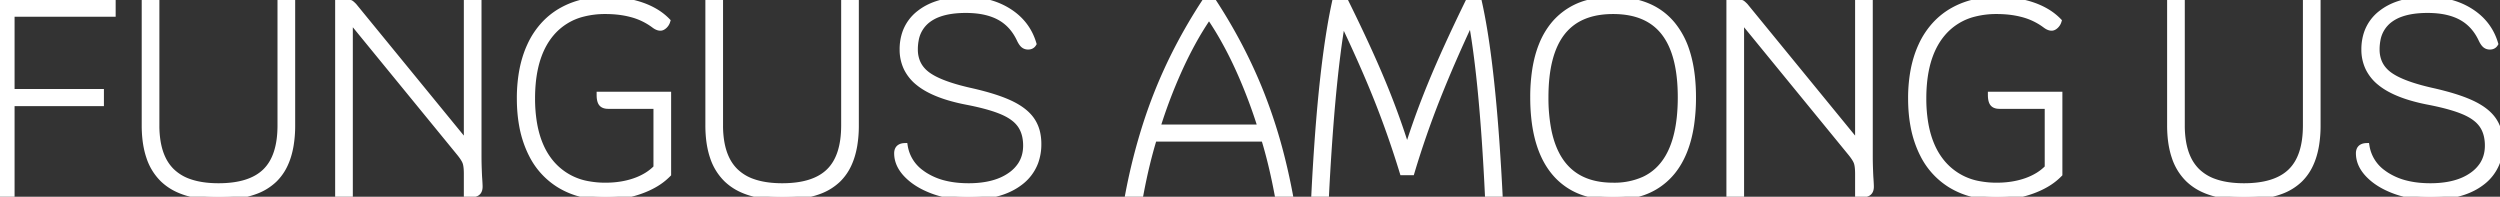 <svg width="915.001" height="72.003" viewBox="0 0 915.001 72.003" xmlns="http://www.w3.org/2000/svg"><rect x="0" y="0" width="915.001" height="72.003" fill="#333333" stroke="none"/><g id="svgGroup" stroke-linecap="round" fill-rule="evenodd" font-size="9pt" stroke="#ffffff" stroke-width="0.6mm" fill="#ffffff" style="stroke:#ffffff;stroke-width:0.6mm;fill:#ffffff"><path d="M 548.8 71.001 L 544.6 71.001 A 957.832 957.832 0 0 0 543.469 51.376 Q 542.019 30.245 539.877 15.577 A 221.752 221.752 0 0 0 538.5 7.201 Q 531.4 22.301 526.1 35.651 Q 520.8 49.001 516.6 63.001 L 513.4 63.001 Q 509.3 49.601 504.3 36.951 A 356.691 356.691 0 0 0 500.128 26.88 Q 497.736 21.331 494.885 15.148 A 679.959 679.959 0 0 0 491.3 7.501 A 287.743 287.743 0 0 0 489.463 19.983 Q 486.875 40.401 485.3 71.001 L 481.1 71.001 A 883.532 883.532 0 0 1 482.431 49.376 Q 484.168 26.121 486.861 10.119 A 199.798 199.798 0 0 1 488.6 1.001 L 492.6 1.001 A 663.575 663.575 0 0 1 498.45 13.133 Q 501.263 19.129 503.587 24.454 A 331.783 331.783 0 0 1 506.2 30.601 A 284.391 284.391 0 0 1 512.848 48.301 A 244.817 244.817 0 0 1 515 55.001 A 275.07 275.07 0 0 1 521.394 36.664 A 311.197 311.197 0 0 1 523.9 30.401 Q 529.1 17.801 537.3 1.001 L 541.3 1.001 Q 545.254 18.758 547.586 51.064 A 948.254 948.254 0 0 1 548.8 71.001 Z M 172.9 71.001 L 170.9 71.001 L 170.9 63.601 A 25.197 25.197 0 0 0 170.86 62.137 Q 170.781 60.779 170.542 59.867 A 5.602 5.602 0 0 0 170.4 59.401 A 6.246 6.246 0 0 0 170.008 58.543 Q 169.366 57.355 168 55.701 L 128 6.801 L 128 71.001 L 123.8 71.001 L 123.8 1.001 L 127.3 1.001 Q 128.1 1.001 128.45 1.251 Q 128.714 1.44 129.177 1.884 A 22.246 22.246 0 0 1 129.5 2.201 L 170.9 52.801 L 170.9 1.001 L 175.1 1.001 L 175.1 57.301 Q 175.1 59.433 175.195 62.084 A 211.298 211.298 0 0 0 175.3 64.601 A 194.586 194.586 0 0 1 175.378 65.736 Q 175.5 67.598 175.5 68.301 A 4.051 4.051 0 0 1 175.376 69.354 Q 175.007 70.721 173.545 70.954 A 4.109 4.109 0 0 1 172.9 71.001 Z M 682.1 71.001 L 680.1 71.001 L 680.1 63.601 A 25.197 25.197 0 0 0 680.06 62.137 Q 679.981 60.779 679.742 59.867 A 5.602 5.602 0 0 0 679.6 59.401 A 6.246 6.246 0 0 0 679.208 58.543 Q 678.566 57.355 677.2 55.701 L 637.2 6.801 L 637.2 71.001 L 633 71.001 L 633 1.001 L 636.5 1.001 Q 637.3 1.001 637.65 1.251 Q 637.914 1.44 638.377 1.884 A 22.246 22.246 0 0 1 638.7 2.201 L 680.1 52.801 L 680.1 1.001 L 684.3 1.001 L 684.3 57.301 Q 684.3 59.433 684.395 62.084 A 211.298 211.298 0 0 0 684.5 64.601 A 194.586 194.586 0 0 1 684.578 65.736 Q 684.7 67.598 684.7 68.301 A 4.051 4.051 0 0 1 684.576 69.354 Q 684.207 70.721 682.745 70.954 A 4.109 4.109 0 0 1 682.1 71.001 Z M 219.5 34.701 L 244.5 34.701 L 244.5 63.701 A 22.524 22.524 0 0 1 239.642 67.44 Q 237.393 68.747 234.661 69.748 A 35.753 35.753 0 0 1 234.65 69.751 Q 228.5 72.001 221.8 72.001 A 37.528 37.528 0 0 1 213.473 71.119 A 28.694 28.694 0 0 1 204.9 67.701 A 27.309 27.309 0 0 1 194.688 56.605 A 33.436 33.436 0 0 1 194.05 55.301 A 38.915 38.915 0 0 1 191.124 45.82 Q 190.355 41.555 190.304 36.696 A 66.042 66.042 0 0 1 190.3 36.001 A 56.111 56.111 0 0 1 191.005 26.872 Q 191.926 21.289 194.05 16.701 A 29.186 29.186 0 0 1 199.684 8.422 A 26.568 26.568 0 0 1 204.9 4.301 A 29.324 29.324 0 0 1 215.382 0.51 A 39.032 39.032 0 0 1 221.8 0.001 Q 229.1 0.001 234.85 2.001 A 27.189 27.189 0 0 1 239.916 4.338 A 21.021 21.021 0 0 1 244.2 7.701 Q 243.9 8.701 243.15 9.401 A 3.525 3.525 0 0 1 242.709 9.755 Q 242.455 9.926 242.206 10.012 A 1.533 1.533 0 0 1 241.7 10.101 A 2.657 2.657 0 0 1 240.821 9.941 Q 240.194 9.722 239.5 9.201 A 24.047 24.047 0 0 0 230.776 5.069 Q 227.407 4.202 223.455 4.039 A 45.117 45.117 0 0 0 221.6 4.001 A 32.482 32.482 0 0 0 213.377 4.982 A 22.206 22.206 0 0 0 201.65 12.301 Q 195.998 19.051 194.942 30.497 A 59.985 59.985 0 0 0 194.7 36.001 A 54.355 54.355 0 0 0 195.418 45.139 Q 196.252 50.018 198.052 53.915 A 25.512 25.512 0 0 0 201.7 59.701 A 22.77 22.77 0 0 0 215.474 67.475 A 33.978 33.978 0 0 0 221.6 68.001 Q 227.5 68.001 232.35 66.301 A 22.575 22.575 0 0 0 236.886 64.15 A 18.128 18.128 0 0 0 240.3 61.401 L 240.3 38.701 L 222.6 38.701 A 5.041 5.041 0 0 1 221.745 38.634 Q 221.292 38.556 220.939 38.387 A 2.033 2.033 0 0 1 220.2 37.801 Q 219.597 37.026 219.513 35.287 A 12.203 12.203 0 0 1 219.5 34.701 Z M 728.7 34.701 L 753.7 34.701 L 753.7 63.701 A 22.524 22.524 0 0 1 748.842 67.44 Q 746.593 68.747 743.861 69.748 A 35.753 35.753 0 0 1 743.85 69.751 Q 737.7 72.001 731 72.001 A 37.528 37.528 0 0 1 722.673 71.119 A 28.694 28.694 0 0 1 714.1 67.701 A 27.309 27.309 0 0 1 703.888 56.605 A 33.436 33.436 0 0 1 703.25 55.301 A 38.915 38.915 0 0 1 700.324 45.82 Q 699.555 41.555 699.504 36.696 A 66.042 66.042 0 0 1 699.5 36.001 A 56.111 56.111 0 0 1 700.205 26.872 Q 701.126 21.289 703.25 16.701 A 29.186 29.186 0 0 1 708.884 8.422 A 26.568 26.568 0 0 1 714.1 4.301 A 29.324 29.324 0 0 1 724.582 0.51 A 39.032 39.032 0 0 1 731 0.001 Q 738.3 0.001 744.05 2.001 A 27.189 27.189 0 0 1 749.116 4.338 A 21.021 21.021 0 0 1 753.4 7.701 Q 753.1 8.701 752.35 9.401 A 3.525 3.525 0 0 1 751.909 9.755 Q 751.655 9.926 751.406 10.012 A 1.533 1.533 0 0 1 750.9 10.101 A 2.657 2.657 0 0 1 750.021 9.941 Q 749.394 9.722 748.7 9.201 A 24.047 24.047 0 0 0 739.976 5.069 Q 736.607 4.202 732.655 4.039 A 45.117 45.117 0 0 0 730.8 4.001 A 32.482 32.482 0 0 0 722.577 4.982 A 22.206 22.206 0 0 0 710.85 12.301 Q 705.198 19.051 704.142 30.497 A 59.985 59.985 0 0 0 703.9 36.001 A 54.355 54.355 0 0 0 704.618 45.139 Q 705.452 50.018 707.252 53.915 A 25.512 25.512 0 0 0 710.9 59.701 A 22.77 22.77 0 0 0 724.674 67.475 A 33.978 33.978 0 0 0 730.8 68.001 Q 736.7 68.001 741.55 66.301 A 22.575 22.575 0 0 0 746.086 64.15 A 18.128 18.128 0 0 0 749.5 61.401 L 749.5 38.701 L 731.8 38.701 A 5.041 5.041 0 0 1 730.945 38.634 Q 730.492 38.556 730.139 38.387 A 2.033 2.033 0 0 1 729.4 37.801 Q 728.797 37.026 728.713 35.287 A 12.203 12.203 0 0 1 728.7 34.701 Z M 344.921 70.877 A 38.14 38.14 0 0 0 354.3 72.001 A 49.73 49.73 0 0 0 358.511 71.83 Q 367.551 71.061 373.15 66.851 A 16.477 16.477 0 0 0 378.88 59.349 A 18.934 18.934 0 0 0 380 52.701 A 18.755 18.755 0 0 0 379.682 49.168 A 13.561 13.561 0 0 0 377.55 43.951 A 13.469 13.469 0 0 0 376.03 42.13 Q 374.764 40.85 373.042 39.723 A 27.327 27.327 0 0 0 369.65 37.851 A 34.755 34.755 0 0 0 369.407 37.739 Q 365.721 36.049 360.242 34.558 A 118.947 118.947 0 0 0 354.7 33.201 A 93.695 93.695 0 0 1 351.072 32.296 Q 343.01 30.105 339.3 27.301 A 13.673 13.673 0 0 1 339.219 27.24 Q 336.681 25.293 335.601 22.568 A 12.017 12.017 0 0 1 334.8 18.101 A 18.173 18.173 0 0 1 335.116 14.625 A 11.792 11.792 0 0 1 339.55 7.251 A 15.087 15.087 0 0 1 343.666 5.053 Q 347.698 3.601 353.5 3.601 A 39.164 39.164 0 0 1 355.538 3.653 Q 361.584 3.968 365.75 6.201 Q 370.6 8.801 373.2 14.301 Q 373.9 15.801 374.6 16.401 A 2.419 2.419 0 0 0 375.388 16.856 A 2.767 2.767 0 0 0 376.3 17.001 Q 377.6 17.001 378.2 16.001 Q 376 8.601 369.35 4.301 A 25.859 25.859 0 0 0 361.533 0.938 A 32.97 32.97 0 0 0 353.5 0.001 A 43.219 43.219 0 0 0 350.58 0.097 Q 341.928 0.683 336.6 4.851 A 15.477 15.477 0 0 0 331.384 11.971 A 18.277 18.277 0 0 0 330.4 18.101 A 15.454 15.454 0 0 0 331.86 24.874 A 15.58 15.58 0 0 0 336.15 30.201 Q 340.148 33.469 347.119 35.577 A 67.216 67.216 0 0 0 353.8 37.201 A 129.341 129.341 0 0 1 354.55 37.348 Q 359.772 38.387 363.511 39.591 A 38.785 38.785 0 0 1 366.8 40.801 A 23.801 23.801 0 0 1 368.475 41.589 Q 369.984 42.375 371.151 43.291 A 11.344 11.344 0 0 1 373.55 45.801 A 10.403 10.403 0 0 1 373.588 45.858 Q 374.783 47.631 375.268 49.923 A 16.304 16.304 0 0 1 375.6 53.301 A 16.031 16.031 0 0 1 375.598 53.568 Q 375.533 57.441 373.591 60.407 A 14.09 14.09 0 0 1 369.9 64.151 A 18.687 18.687 0 0 1 366.566 66.028 Q 361.606 68.201 354.5 68.201 Q 349.877 68.201 346.027 67.293 A 24.359 24.359 0 0 1 338.5 64.201 A 20.639 20.639 0 0 1 337.181 63.292 A 14.917 14.917 0 0 1 331.1 53.501 Q 329.043 53.578 328.553 55.046 A 3.33 3.33 0 0 0 328.4 56.101 Q 328.4 60.301 331.95 63.951 Q 335.5 67.601 341.45 69.801 A 34.096 34.096 0 0 0 344.921 70.877 Z M 879.921 70.877 A 38.14 38.14 0 0 0 889.3 72.001 A 49.73 49.73 0 0 0 893.511 71.83 Q 902.551 71.061 908.15 66.851 A 16.477 16.477 0 0 0 913.88 59.349 A 18.934 18.934 0 0 0 915 52.701 A 18.755 18.755 0 0 0 914.682 49.168 A 13.561 13.561 0 0 0 912.55 43.951 A 13.469 13.469 0 0 0 911.03 42.13 Q 909.764 40.85 908.042 39.723 A 27.327 27.327 0 0 0 904.65 37.851 A 34.755 34.755 0 0 0 904.407 37.739 Q 900.721 36.049 895.242 34.558 A 118.947 118.947 0 0 0 889.7 33.201 A 93.695 93.695 0 0 1 886.072 32.296 Q 878.01 30.105 874.3 27.301 A 13.673 13.673 0 0 1 874.219 27.24 Q 871.681 25.293 870.601 22.568 A 12.017 12.017 0 0 1 869.8 18.101 A 18.173 18.173 0 0 1 870.116 14.625 A 11.792 11.792 0 0 1 874.55 7.251 A 15.087 15.087 0 0 1 878.666 5.053 Q 882.698 3.601 888.5 3.601 A 39.164 39.164 0 0 1 890.538 3.653 Q 896.584 3.968 900.75 6.201 Q 905.6 8.801 908.2 14.301 Q 908.9 15.801 909.6 16.401 A 2.419 2.419 0 0 0 910.388 16.856 A 2.767 2.767 0 0 0 911.3 17.001 Q 912.6 17.001 913.2 16.001 Q 911 8.601 904.35 4.301 A 25.859 25.859 0 0 0 896.533 0.938 A 32.97 32.97 0 0 0 888.5 0.001 A 43.219 43.219 0 0 0 885.58 0.097 Q 876.928 0.683 871.6 4.851 A 15.477 15.477 0 0 0 866.384 11.971 A 18.277 18.277 0 0 0 865.4 18.101 A 15.454 15.454 0 0 0 866.86 24.874 A 15.58 15.58 0 0 0 871.15 30.201 Q 875.148 33.469 882.119 35.577 A 67.216 67.216 0 0 0 888.8 37.201 A 129.341 129.341 0 0 1 889.55 37.348 Q 894.772 38.387 898.511 39.591 A 38.785 38.785 0 0 1 901.8 40.801 A 23.801 23.801 0 0 1 903.475 41.589 Q 904.984 42.375 906.151 43.291 A 11.344 11.344 0 0 1 908.55 45.801 A 10.403 10.403 0 0 1 908.588 45.858 Q 909.783 47.631 910.268 49.923 A 16.304 16.304 0 0 1 910.6 53.301 A 16.031 16.031 0 0 1 910.598 53.568 Q 910.533 57.441 908.591 60.407 A 14.09 14.09 0 0 1 904.9 64.151 A 18.687 18.687 0 0 1 901.566 66.028 Q 896.606 68.201 889.5 68.201 Q 884.877 68.201 881.027 67.293 A 24.359 24.359 0 0 1 873.5 64.201 A 20.639 20.639 0 0 1 872.181 63.292 A 14.917 14.917 0 0 1 866.1 53.501 Q 864.043 53.578 863.553 55.046 A 3.33 3.33 0 0 0 863.4 56.101 Q 863.4 60.301 866.95 63.951 Q 870.5 67.601 876.45 69.801 A 34.096 34.096 0 0 0 879.921 70.877 Z M 53 45.901 L 53 1.001 L 57.2 1.001 L 57.2 45.901 A 36.311 36.311 0 0 0 57.694 52.1 Q 58.278 55.467 59.555 58.117 A 16.227 16.227 0 0 0 62.8 62.701 A 17.256 17.256 0 0 0 69.237 66.603 Q 73.747 68.201 80 68.201 Q 91.6 68.201 97.15 62.801 Q 102.7 57.401 102.7 45.901 L 102.7 1.001 L 106.9 1.001 L 106.9 45.901 A 43.764 43.764 0 0 1 106.335 53.192 Q 105.681 57.055 104.27 60.096 A 18.631 18.631 0 0 1 100.4 65.651 A 19.715 19.715 0 0 1 93.296 69.992 Q 87.819 72.001 80 72.001 A 46.258 46.258 0 0 1 72.487 71.433 Q 68.534 70.781 65.399 69.381 A 19.707 19.707 0 0 1 59.65 65.551 A 20.076 20.076 0 0 1 54.666 57.424 Q 53.574 54.202 53.198 50.255 A 45.915 45.915 0 0 1 53 45.901 Z M 259.3 45.901 L 259.3 1.001 L 263.5 1.001 L 263.5 45.901 A 36.311 36.311 0 0 0 263.994 52.1 Q 264.578 55.467 265.855 58.117 A 16.227 16.227 0 0 0 269.1 62.701 A 17.256 17.256 0 0 0 275.537 66.603 Q 280.047 68.201 286.3 68.201 Q 297.9 68.201 303.45 62.801 Q 309 57.401 309 45.901 L 309 1.001 L 313.2 1.001 L 313.2 45.901 A 43.764 43.764 0 0 1 312.635 53.192 Q 311.981 57.055 310.57 60.096 A 18.631 18.631 0 0 1 306.7 65.651 A 19.715 19.715 0 0 1 299.596 69.992 Q 294.119 72.001 286.3 72.001 A 46.258 46.258 0 0 1 278.787 71.433 Q 274.834 70.781 271.699 69.381 A 19.707 19.707 0 0 1 265.95 65.551 A 20.076 20.076 0 0 1 260.966 57.424 Q 259.874 54.202 259.498 50.255 A 45.915 45.915 0 0 1 259.3 45.901 Z M 794.3 45.901 L 794.3 1.001 L 798.5 1.001 L 798.5 45.901 A 36.311 36.311 0 0 0 798.994 52.1 Q 799.578 55.467 800.855 58.117 A 16.227 16.227 0 0 0 804.1 62.701 A 17.256 17.256 0 0 0 810.537 66.603 Q 815.047 68.201 821.3 68.201 Q 832.9 68.201 838.45 62.801 Q 844 57.401 844 45.901 L 844 1.001 L 848.2 1.001 L 848.2 45.901 A 43.764 43.764 0 0 1 847.635 53.192 Q 846.981 57.055 845.57 60.096 A 18.631 18.631 0 0 1 841.7 65.651 A 19.715 19.715 0 0 1 834.596 69.992 Q 829.119 72.001 821.3 72.001 A 46.258 46.258 0 0 1 813.787 71.433 Q 809.834 70.781 806.699 69.381 A 19.707 19.707 0 0 1 800.95 65.551 A 20.076 20.076 0 0 1 795.966 57.424 Q 794.874 54.202 794.498 50.255 A 45.915 45.915 0 0 1 794.3 45.901 Z M 41.2 5.001 L 4.2 5.001 L 4.2 33.701 L 36.9 33.701 L 36.9 37.701 L 4.2 37.701 L 4.2 71.001 L 0 71.001 L 0 1.001 L 41.2 1.001 L 41.2 5.001 Z M 462.7 50.701 L 422.3 50.701 Q 419.5 59.801 417.4 71.001 L 413 71.001 A 213.041 213.041 0 0 1 419.619 45.01 A 183.179 183.179 0 0 1 423.55 34.101 Q 430.3 17.101 440.8 1.001 L 444.3 1.001 Q 454.7 17.001 461.45 33.951 A 190.318 190.318 0 0 1 469.337 58.747 A 226.748 226.748 0 0 1 472 71.001 L 467.6 71.001 Q 465.5 59.801 462.7 50.701 Z M 581.565 70.952 A 35.015 35.015 0 0 0 590.4 72.001 A 36.623 36.623 0 0 0 597.514 71.345 A 24.079 24.079 0 0 0 612.15 62.701 Q 617.301 56.271 618.891 45.778 A 68.103 68.103 0 0 0 619.6 35.601 A 68.975 68.975 0 0 0 619.211 28.083 Q 618.642 22.905 617.243 18.653 A 29.424 29.424 0 0 0 612.15 9.101 Q 604.7 0.001 590.4 0.001 A 36.929 36.929 0 0 0 582.802 0.741 A 24.068 24.068 0 0 0 568.65 9.101 A 28.178 28.178 0 0 0 564.399 16.362 Q 562.716 20.485 561.918 25.595 A 65.029 65.029 0 0 0 561.2 35.601 A 71.758 71.758 0 0 0 561.615 43.534 Q 562.959 55.598 568.65 62.701 A 23.74 23.74 0 0 0 581.565 70.952 Z M 590.4 68.001 A 26.625 26.625 0 0 0 601.683 65.782 Q 612.98 60.55 614.835 42.983 A 70.412 70.412 0 0 0 615.2 35.601 Q 615.2 19.701 609.05 11.851 Q 602.9 4.001 590.4 4.001 Q 580.183 4.001 574.208 9.246 A 19.264 19.264 0 0 0 571.75 11.851 Q 565.6 19.701 565.6 35.601 A 62.07 62.07 0 0 0 566.622 47.421 Q 570.634 68.001 590.4 68.001 Z M 423.5 46.701 L 461.5 46.701 A 187.758 187.758 0 0 0 454.145 27.047 A 170.292 170.292 0 0 0 452.95 24.401 A 138.345 138.345 0 0 0 447.256 13.348 A 108.614 108.614 0 0 0 442.5 5.801 A 111.931 111.931 0 0 0 436.437 15.673 A 142.609 142.609 0 0 0 432.05 24.401 A 183.095 183.095 0 0 0 424.443 43.772 A 203.025 203.025 0 0 0 423.5 46.701 Z" vector-effect="non-scaling-stroke"/></g></svg>